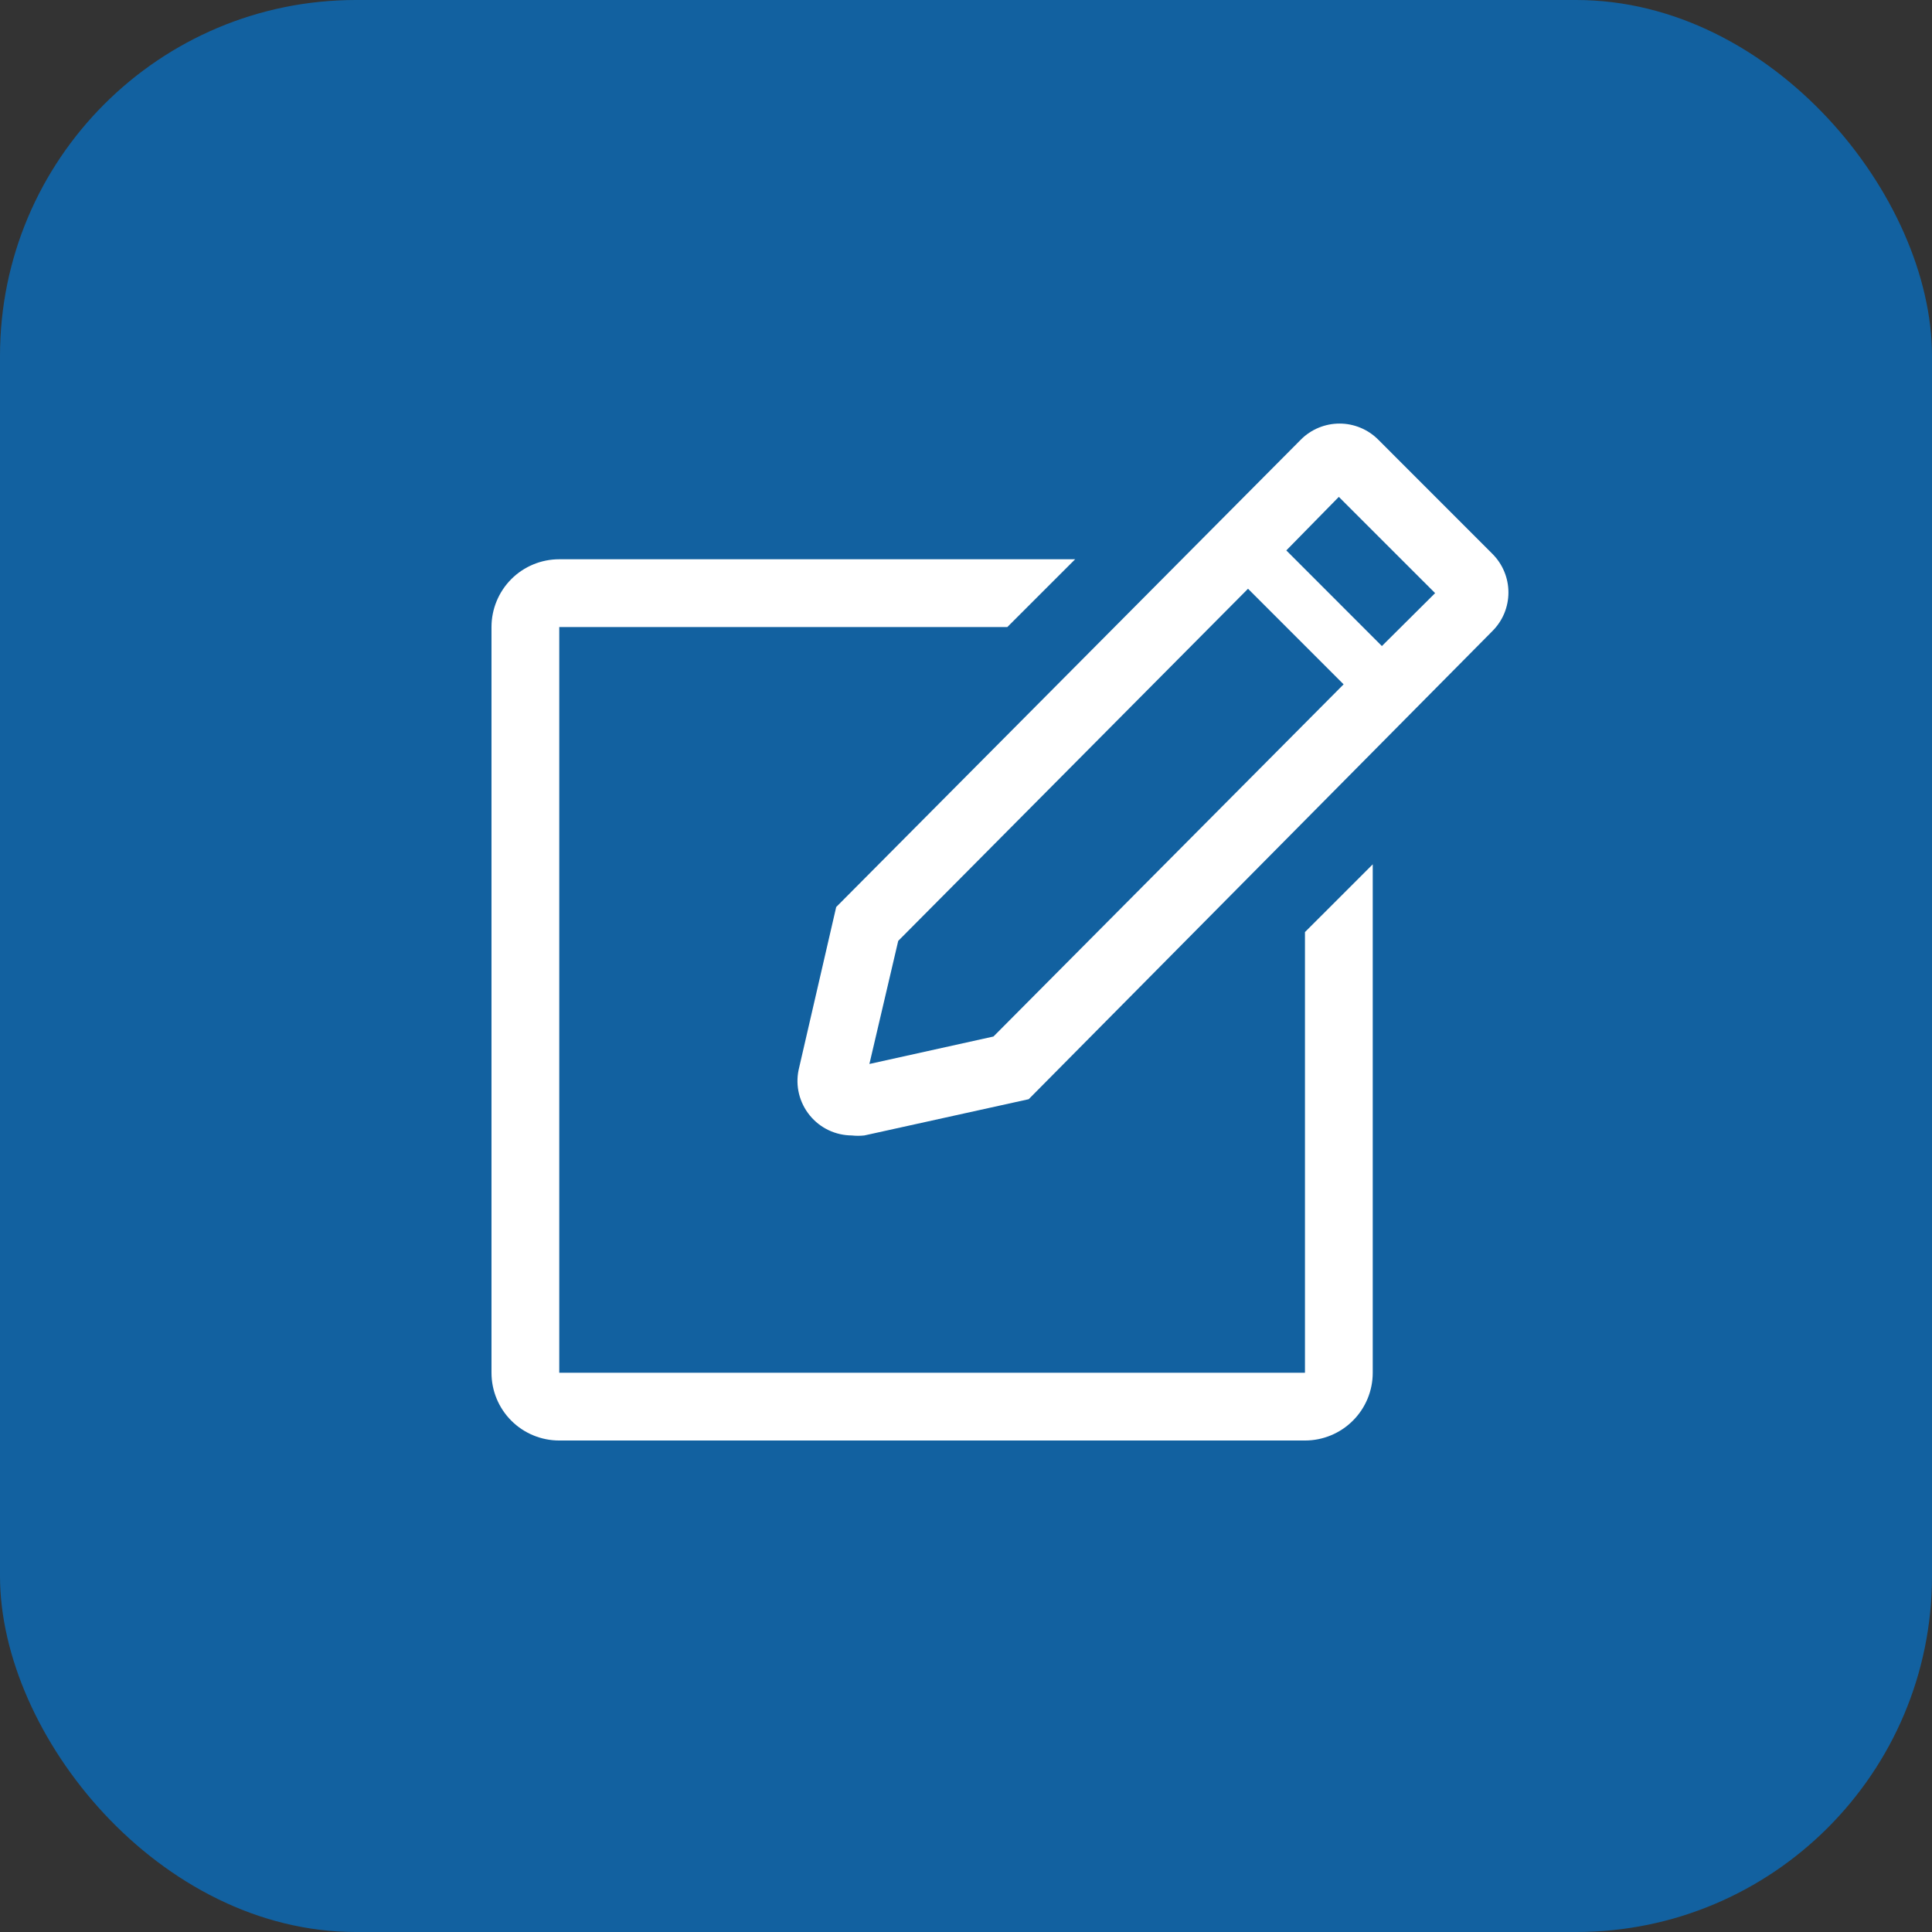 <svg width="38" height="38" viewBox="0 0 38 38" fill="none" xmlns="http://www.w3.org/2000/svg">
<rect x="0" y="0" width="38" height="38" fill="#333333" stroke="none"/>
<rect width="38" height="38" rx="7" fill="#1261A0"/>
<path d="M25.667 27H11V12.333H19.813L21.147 11H11C10.646 11 10.307 11.14 10.057 11.39C9.807 11.641 9.667 11.98 9.667 12.333V27C9.667 27.354 9.807 27.693 10.057 27.943C10.307 28.193 10.646 28.333 11 28.333H25.667C26.02 28.333 26.359 28.193 26.609 27.943C26.86 27.693 27 27.354 27 27V17L25.667 18.333V27Z" fill="white"/>
<path d="M29.353 10.893L27.107 8.646C27.007 8.546 26.889 8.467 26.758 8.413C26.628 8.359 26.488 8.331 26.347 8.331C26.206 8.331 26.066 8.359 25.935 8.413C25.805 8.467 25.686 8.546 25.587 8.646L16.447 17.84L15.707 21.047C15.675 21.202 15.678 21.362 15.716 21.516C15.754 21.67 15.826 21.814 15.926 21.937C16.026 22.06 16.152 22.16 16.295 22.228C16.438 22.296 16.595 22.332 16.753 22.333C16.835 22.342 16.918 22.342 17 22.333L20.233 21.62L29.353 12.413C29.453 12.313 29.533 12.195 29.587 12.065C29.641 11.934 29.669 11.794 29.669 11.653C29.669 11.512 29.641 11.372 29.587 11.242C29.533 11.111 29.453 10.993 29.353 10.893V10.893ZM19.54 20.387L17.1 20.927L17.667 18.506L24.547 11.58L26.427 13.46L19.54 20.387ZM27.18 12.707L25.3 10.826L26.333 9.773L28.227 11.666L27.18 12.707Z" fill="white"/>
</svg>
